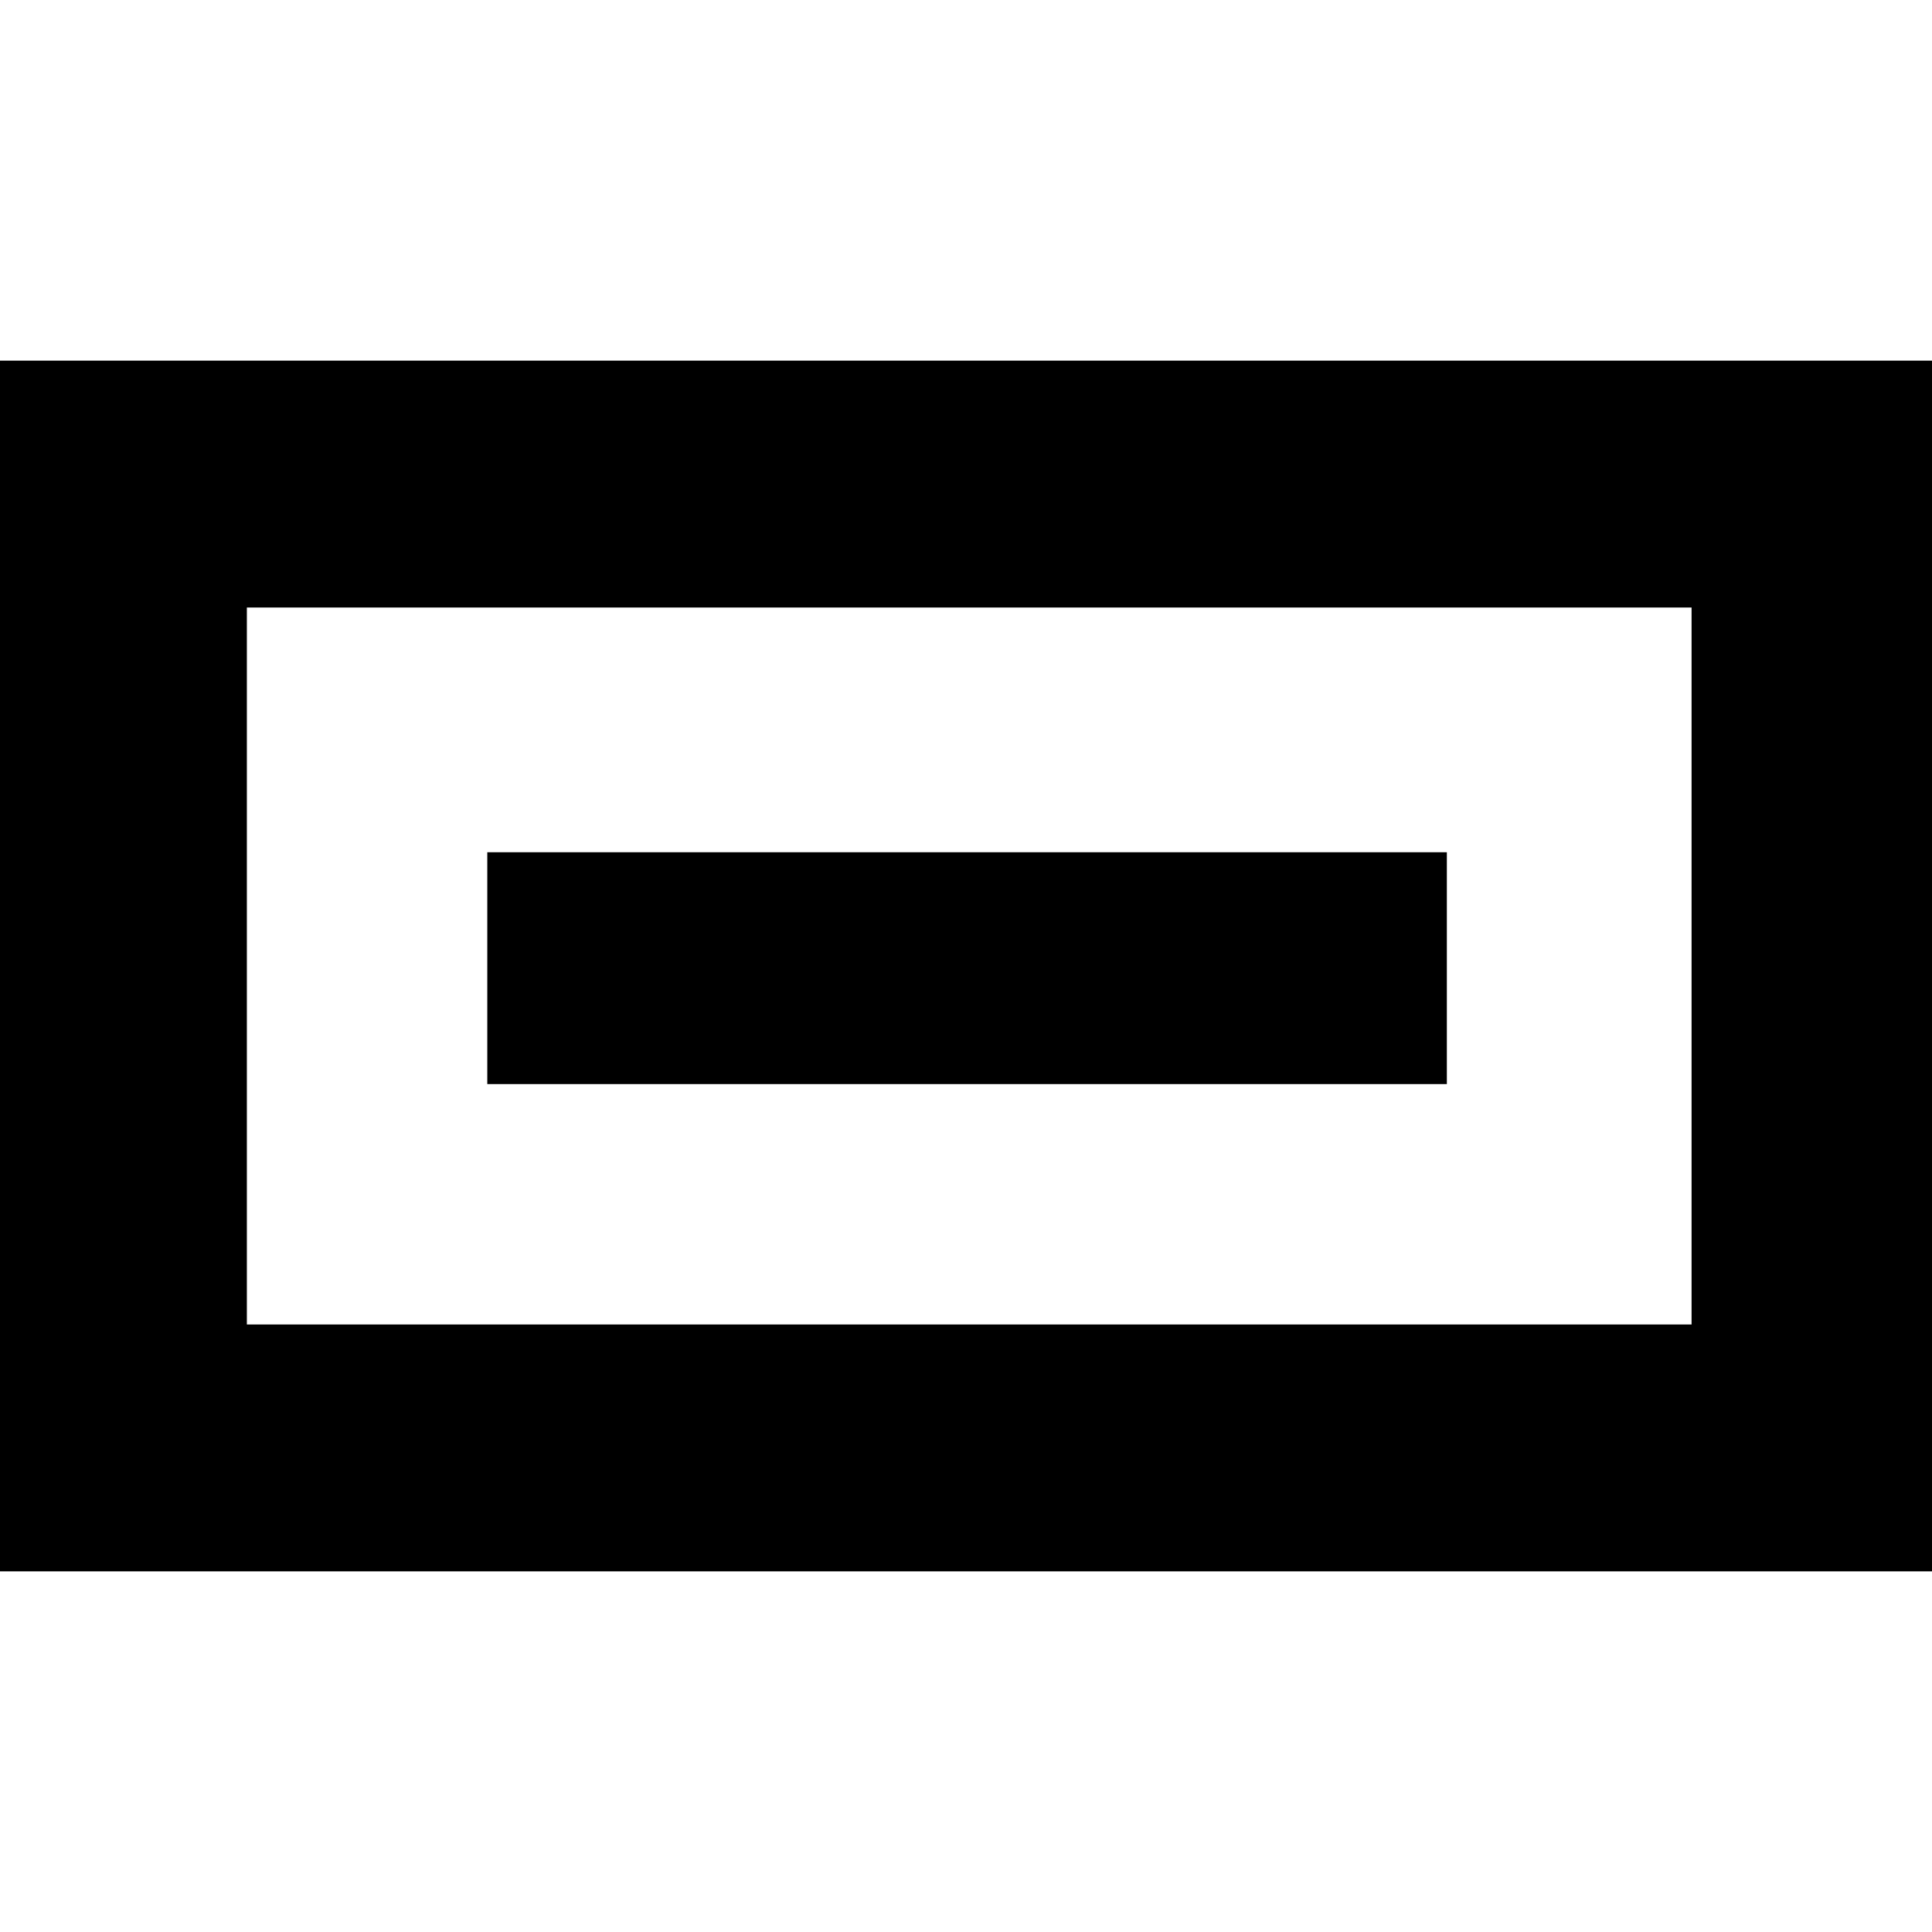 <svg version="1.1" id="Layer_1" xmlns="http://www.w3.org/2000/svg" xmlns:xlink="http://www.w3.org/1999/xlink" x="0px" y="0px"
	 viewBox="0 0 90 90" style="enable-background:new 0 0 90 90;" xml:space="preserve">
<g>
	<path d="M0,16.8c29.9,0,59.8,0,90,0c0,18.8,0,37.4,0,56.4c-30,0-60,0-90,0C0,54.4,0,35.6,0,16.8z M78.8,28.3c-22.7,0-44.9,0-67.3,0
		c0,11.3,0,22.3,0,33.4c22.6,0,44.9,0,67.3,0C78.8,50.4,78.8,39.4,78.8,28.3z"/>
	<path d="M22.7,50.5c0-3.6,0-7.1,0-10.8c14.8,0,29.7,0,44.7,0c0,3.5,0,7.1,0,10.8C52.6,50.5,37.7,50.5,22.7,50.5z"/>
</g>
</svg>

